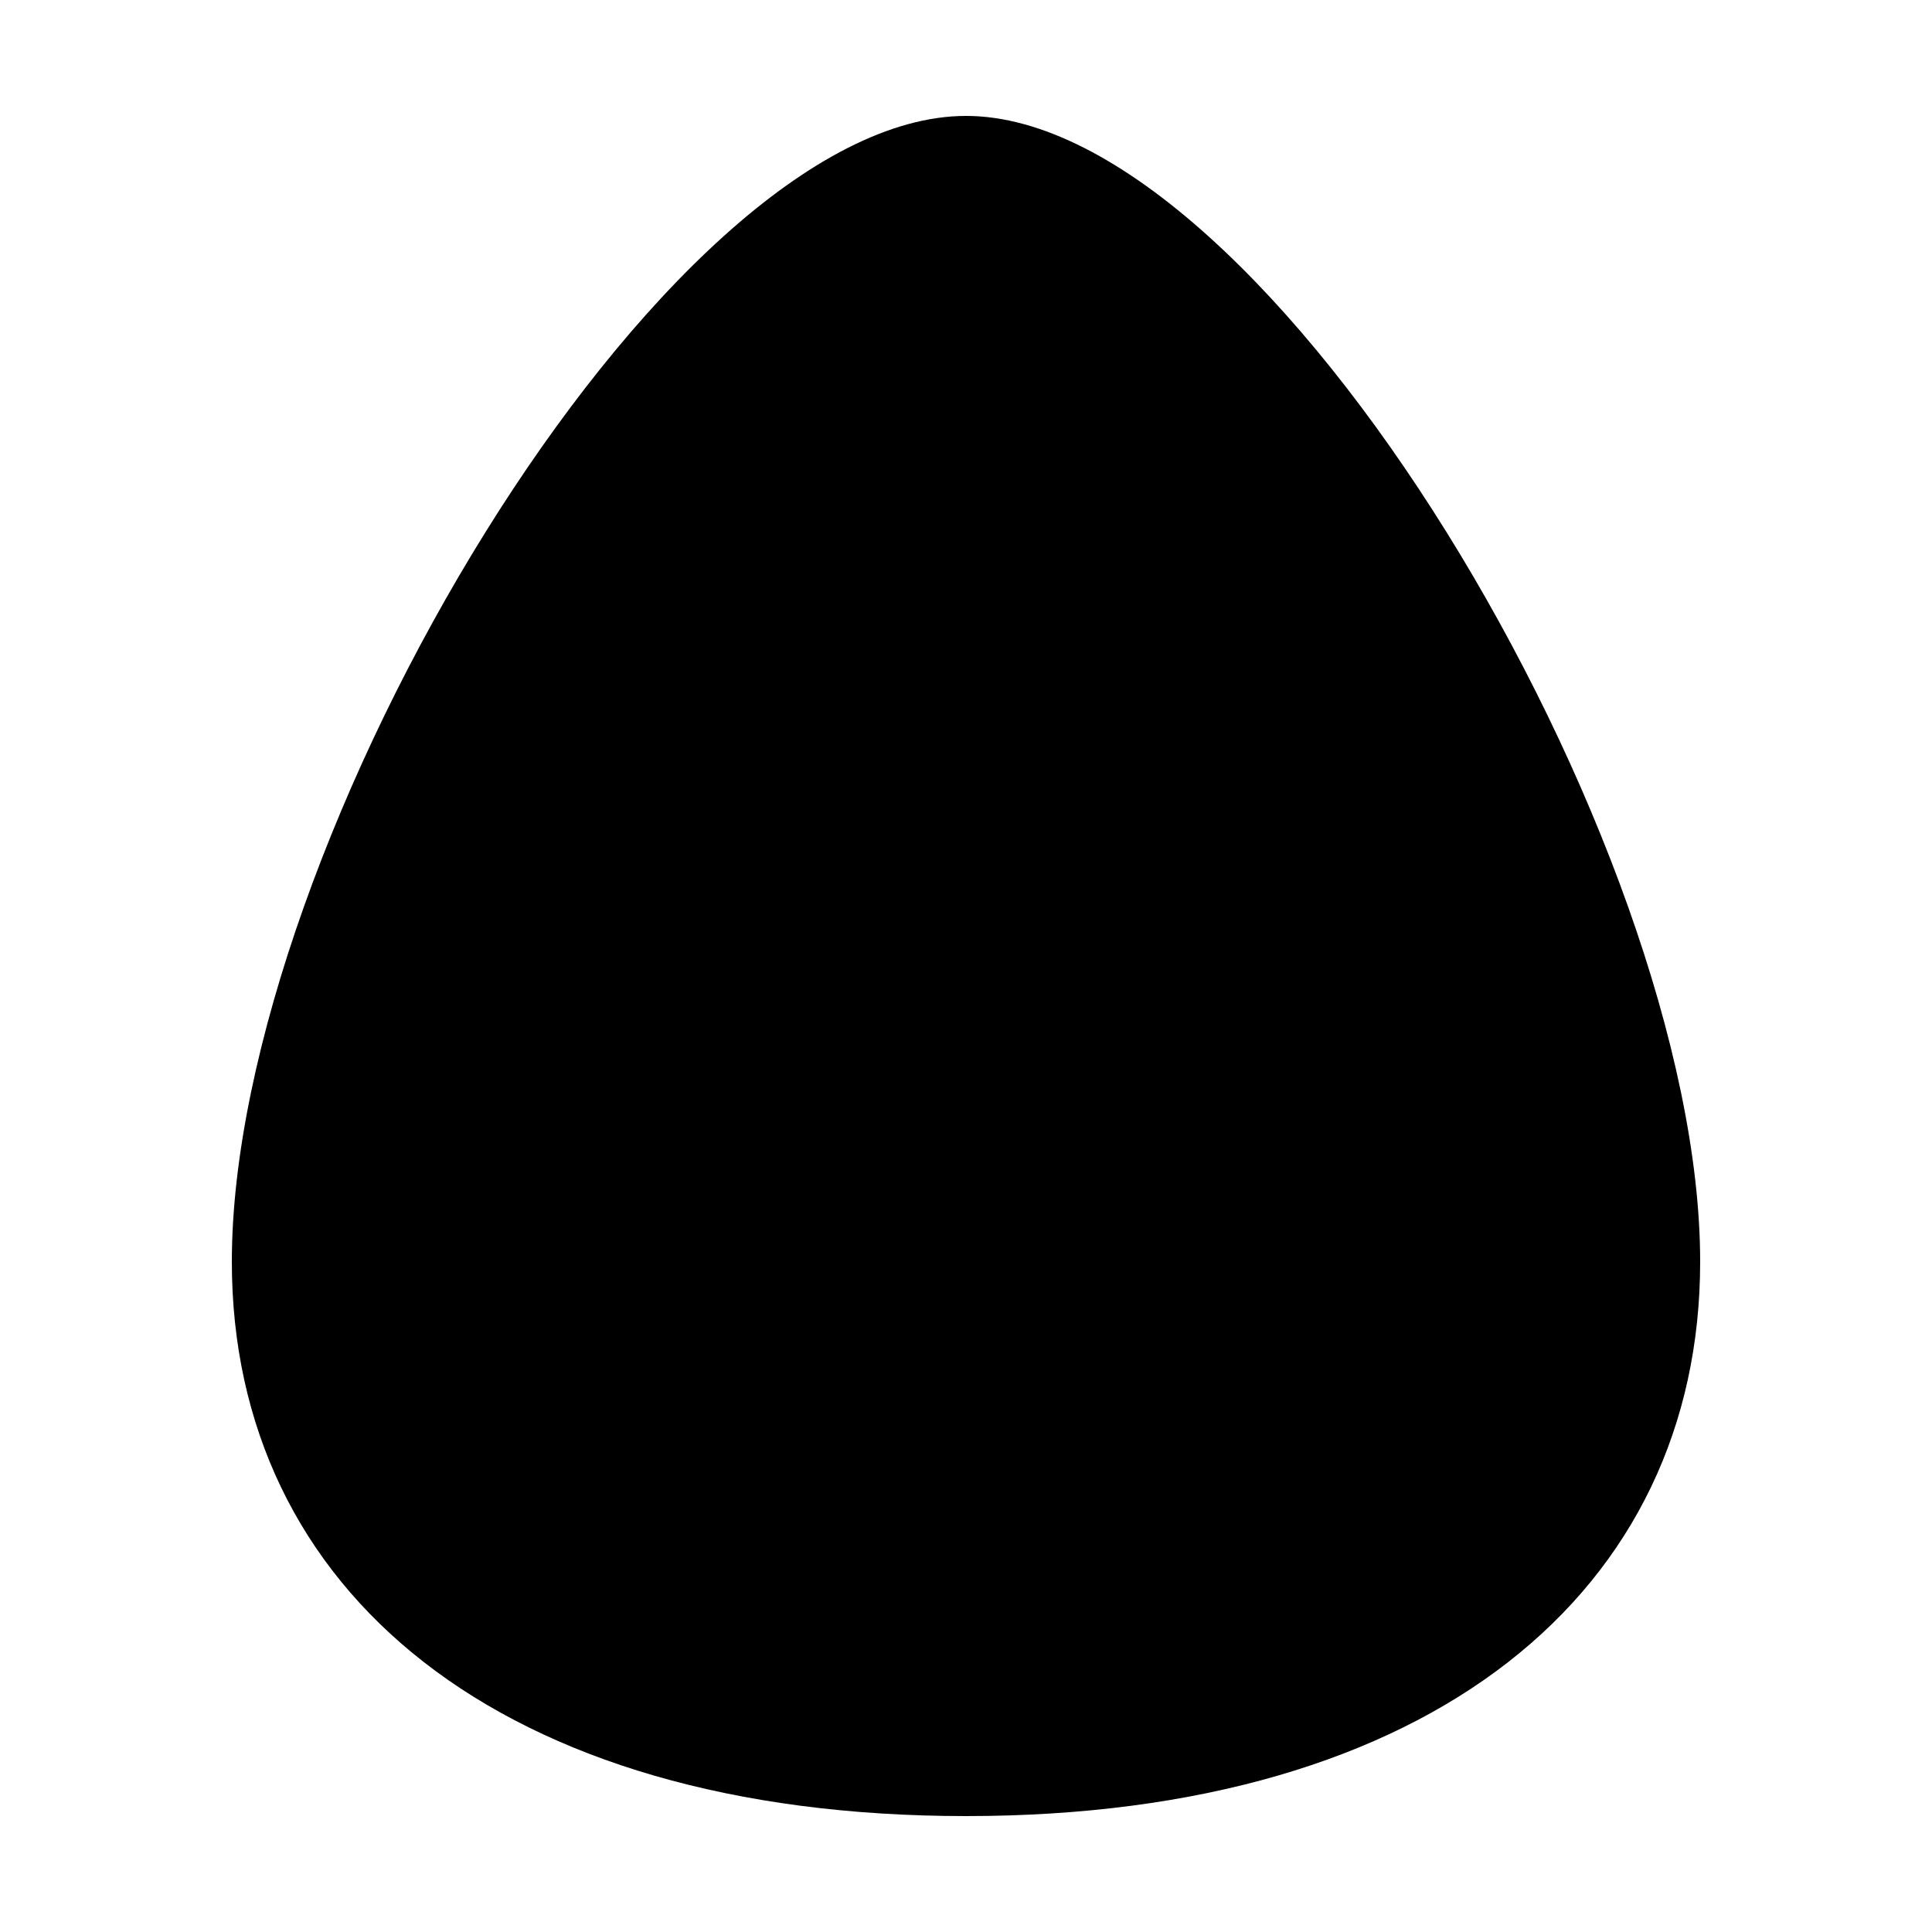 <?xml version="1.0"?><svg xmlns="http://www.w3.org/2000/svg"  viewBox="0 0 50 50" width="100px" height="100px">    <path d="M25,3C17.17,3,6,21.842,6,32.652C6,41.163,12.925,47,25,47s19-5.837,19-14.348C44,21.842,32.83,3,25,3z"/></svg>